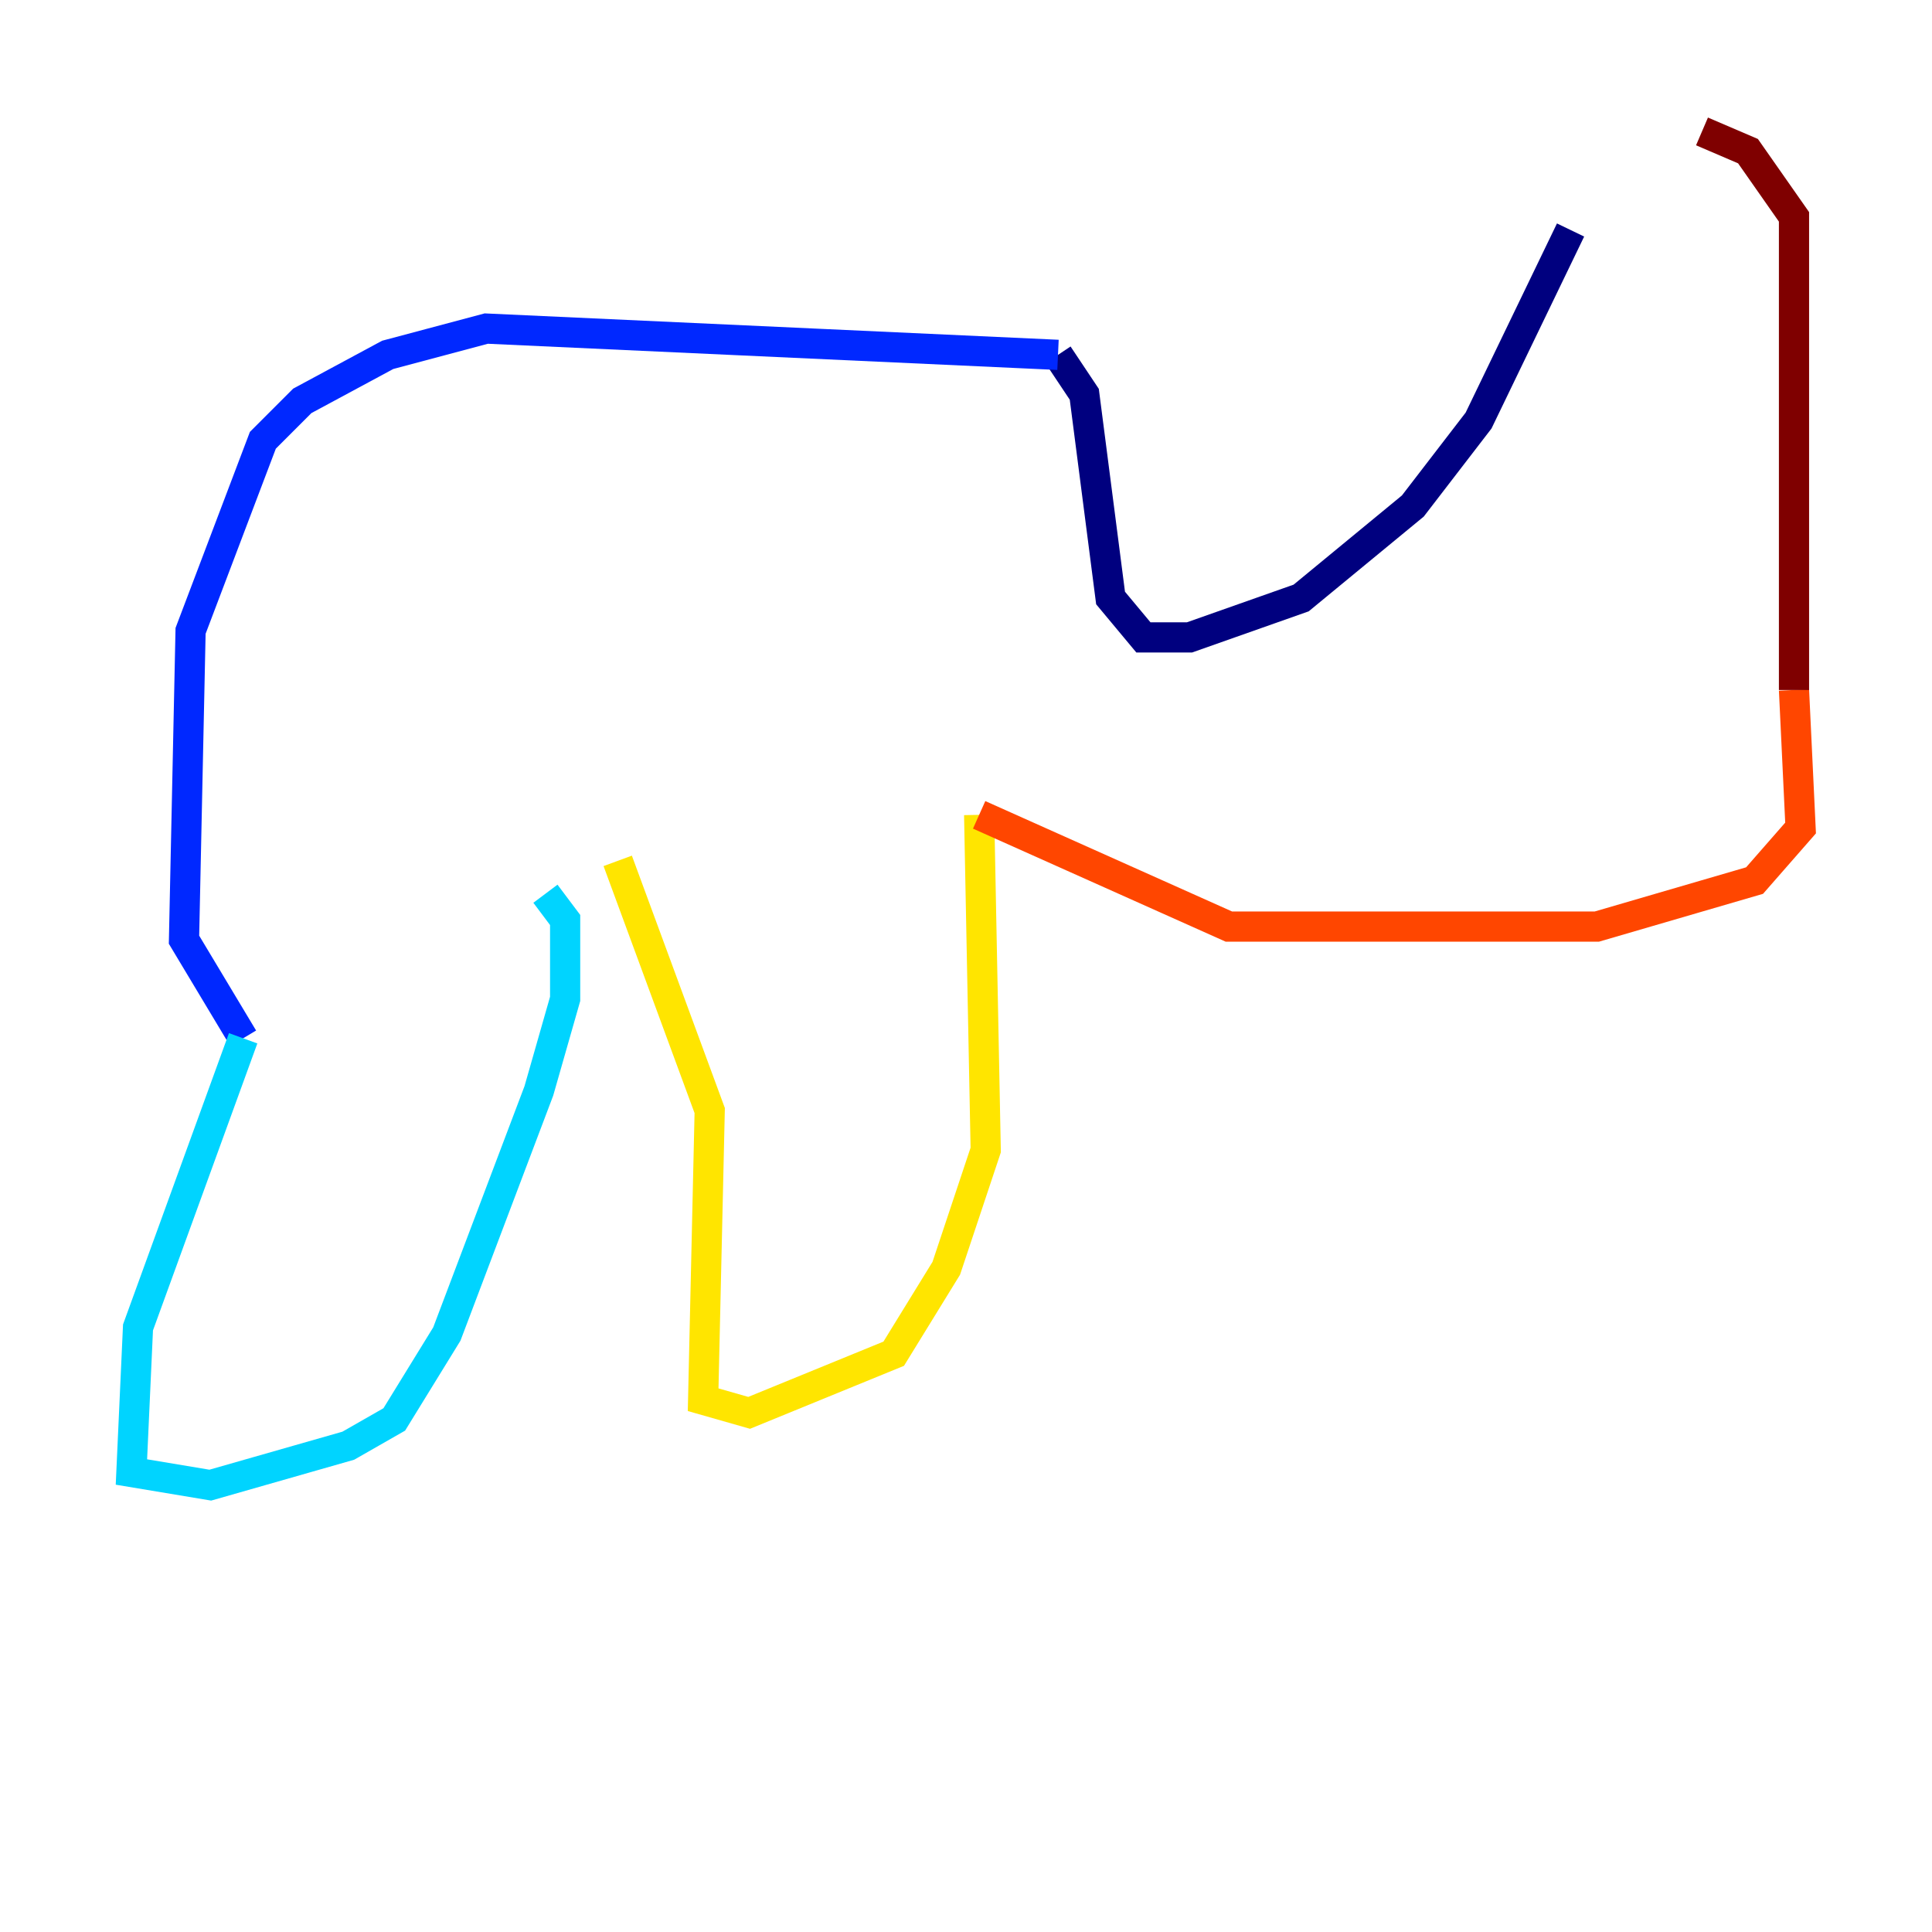 <?xml version="1.0" encoding="utf-8" ?>
<svg baseProfile="tiny" height="128" version="1.2" viewBox="0,0,128,128" width="128" xmlns="http://www.w3.org/2000/svg" xmlns:ev="http://www.w3.org/2001/xml-events" xmlns:xlink="http://www.w3.org/1999/xlink"><defs /><polyline fill="none" points="104.054,15.238 97.959,27.864 93.605,33.524 86.204,39.619 78.803,42.231 75.755,42.231 73.578,39.619 71.837,26.122 70.095,23.51" stroke="#00007f" stroke-width="2" /><polyline fill="none" points="70.095,23.51 32.218,21.769 25.687,23.51 20.027,26.558 17.415,29.17 12.626,41.796 12.191,62.258 16.109,68.789" stroke="#0028ff" stroke-width="2" /><polyline fill="none" points="16.109,68.789 9.143,87.946 8.707,97.524 13.932,98.395 23.075,95.782 26.122,94.041 29.605,88.381 35.701,72.272 37.442,66.177 37.442,60.952 36.136,59.211" stroke="#00d4ff" stroke-width="2" /><polyline fill="none" points="42.231,57.905 42.231,57.905" stroke="#7cff79" stroke-width="2" /><polyline fill="none" points="40.925,57.034 47.02,73.578 46.585,92.735 49.633,93.605 59.211,89.687 62.694,84.027 65.306,76.191 64.871,53.986" stroke="#ffe500" stroke-width="2" /><polyline fill="none" points="64.871,53.986 81.415,61.388 105.796,61.388 116.245,58.34 119.293,54.857 118.857,45.714" stroke="#ff4600" stroke-width="2" /><polyline fill="none" points="118.857,45.714 118.857,14.367 115.809,10.014 112.762,8.707" stroke="#7f0000" stroke-width="2" /></svg>